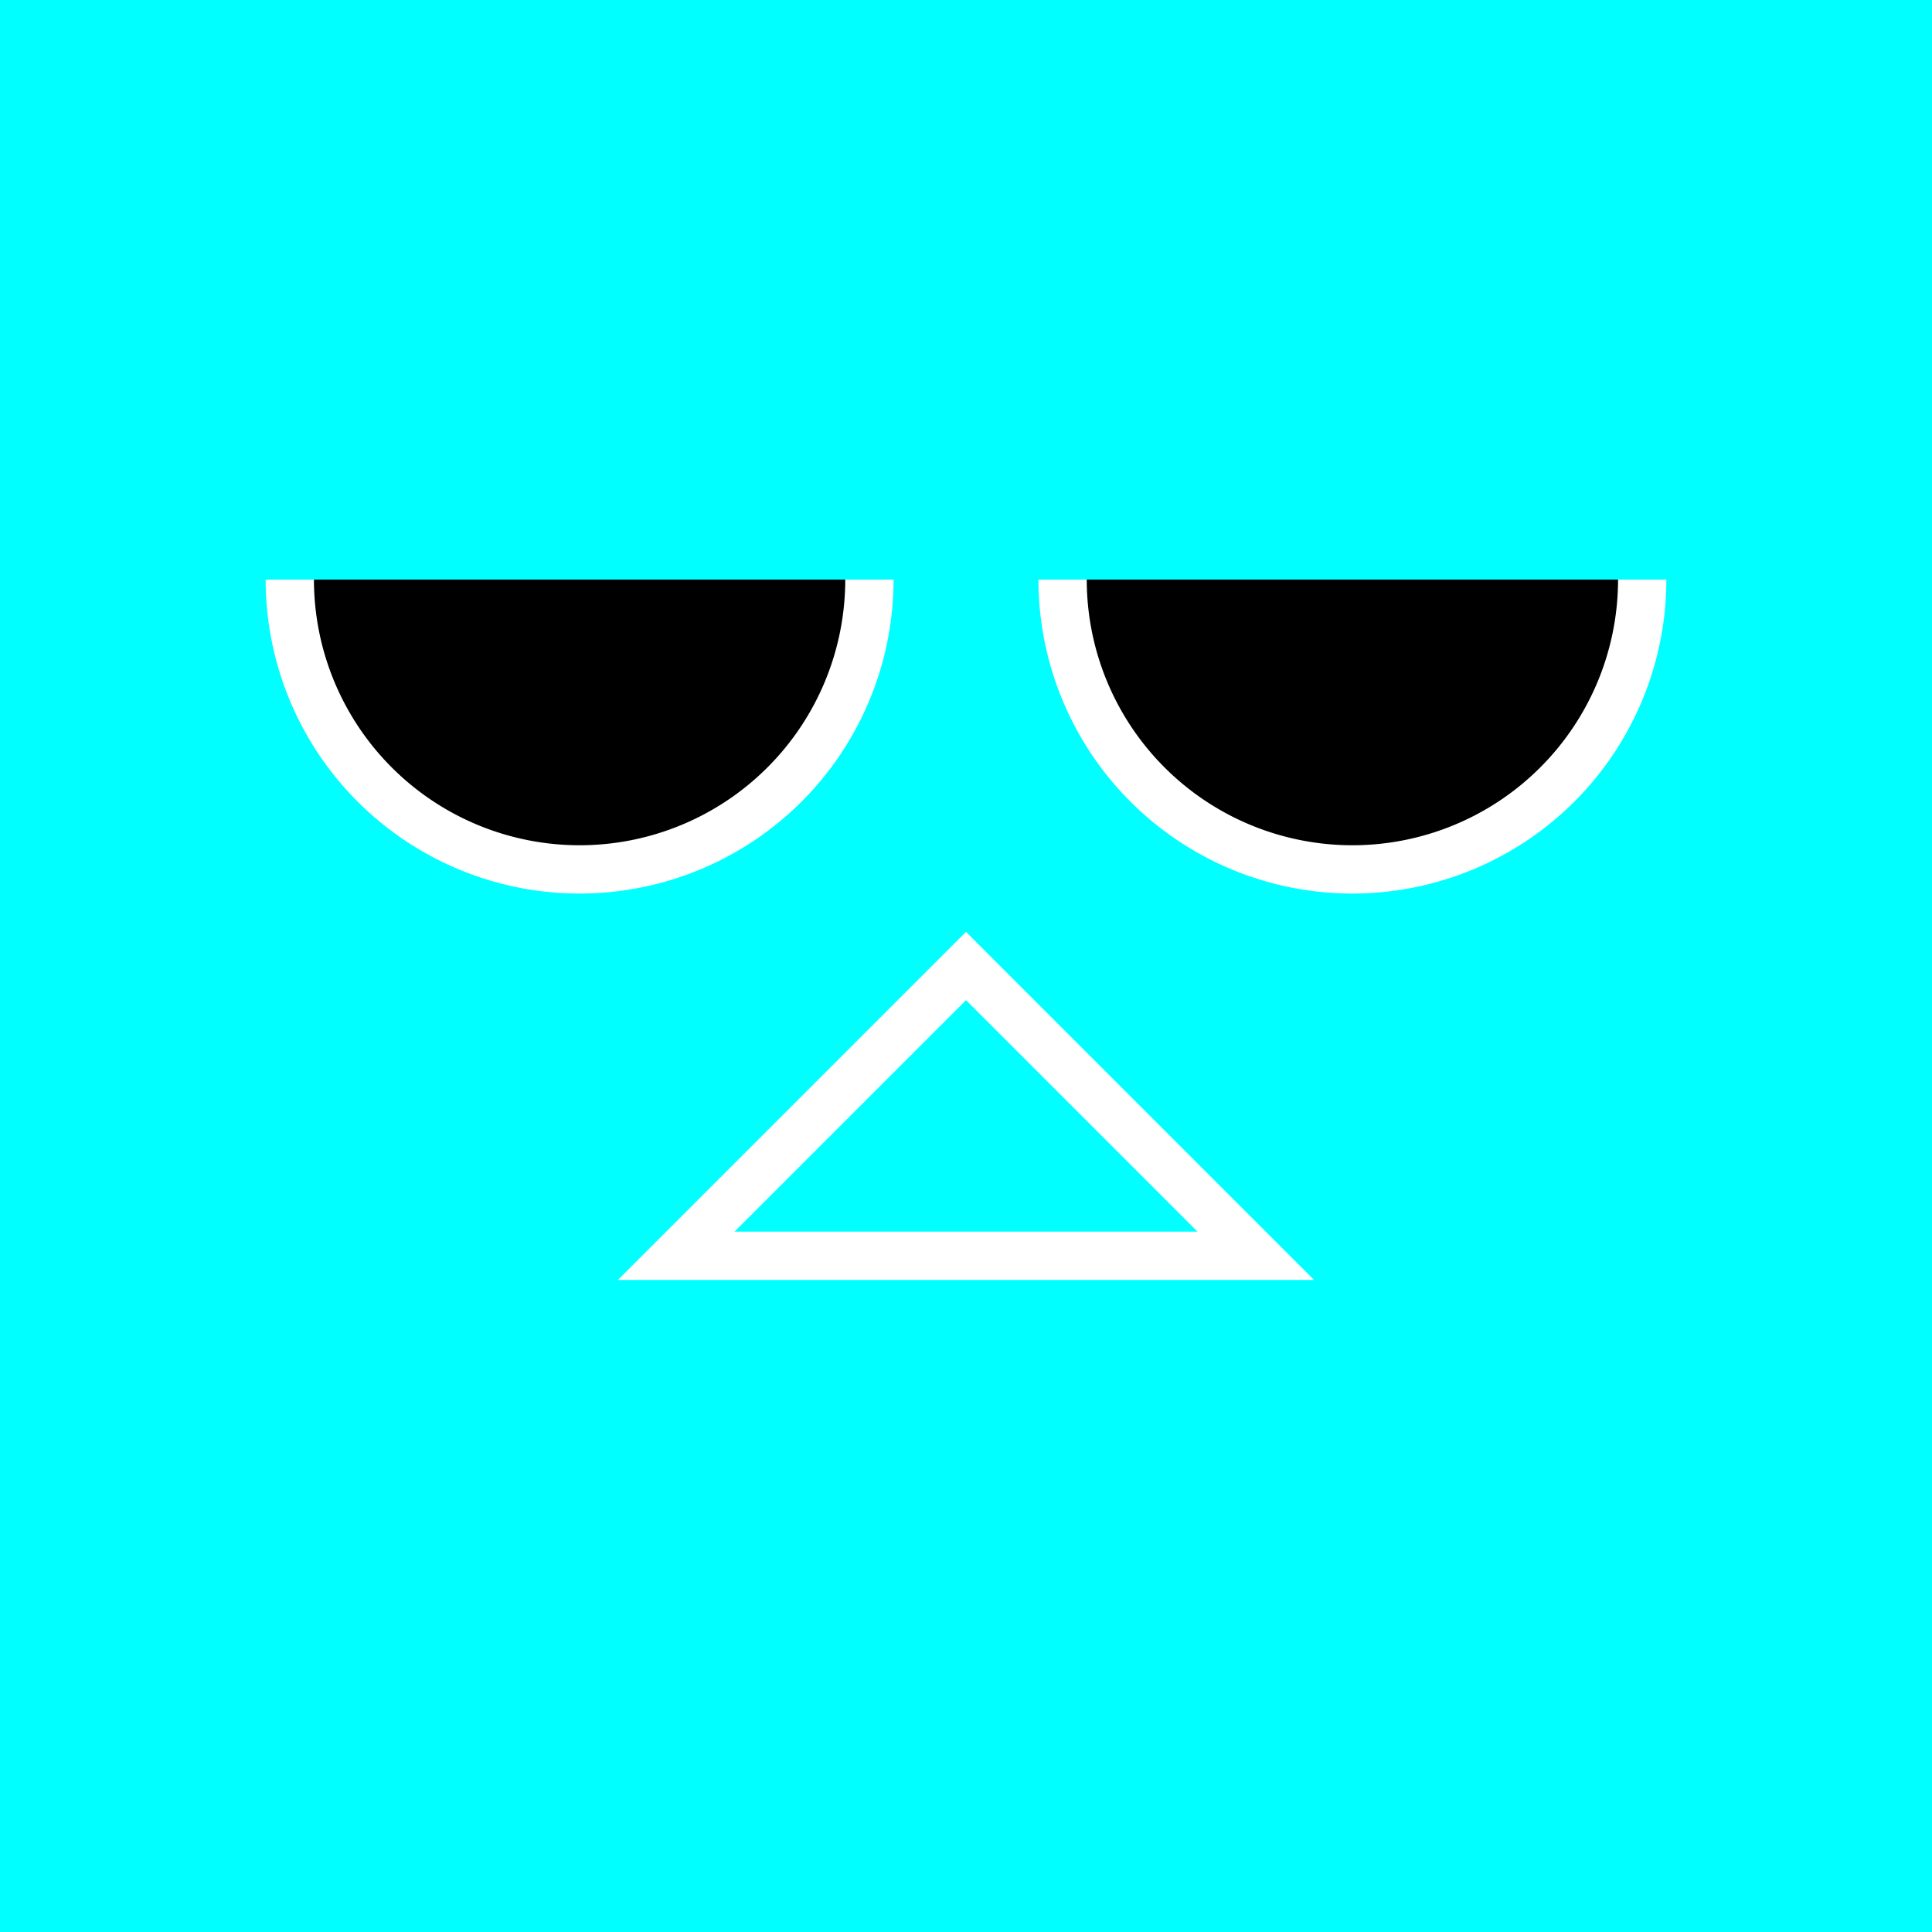 <svg version="1.1"
  width="200" height="200"
  xmlns="http://www.w3.org/2000/svg">

  <rect width="100%" height="100%" fill="rgb(0,255,255)" />

  <path d="M 30 60 A 30 30 0 0 0 90 60" stroke="white" stroke-width="5" fill="black" />
  <path d="M 110 60 A 30 30 0 0 0 170 60" stroke="white" stroke-width="5" fill="black" />

  <polygon points="100, 100 70, 130 130, 130" stroke="white" stroke-width="5" fill="rgb(0,255,255)" />
</svg>